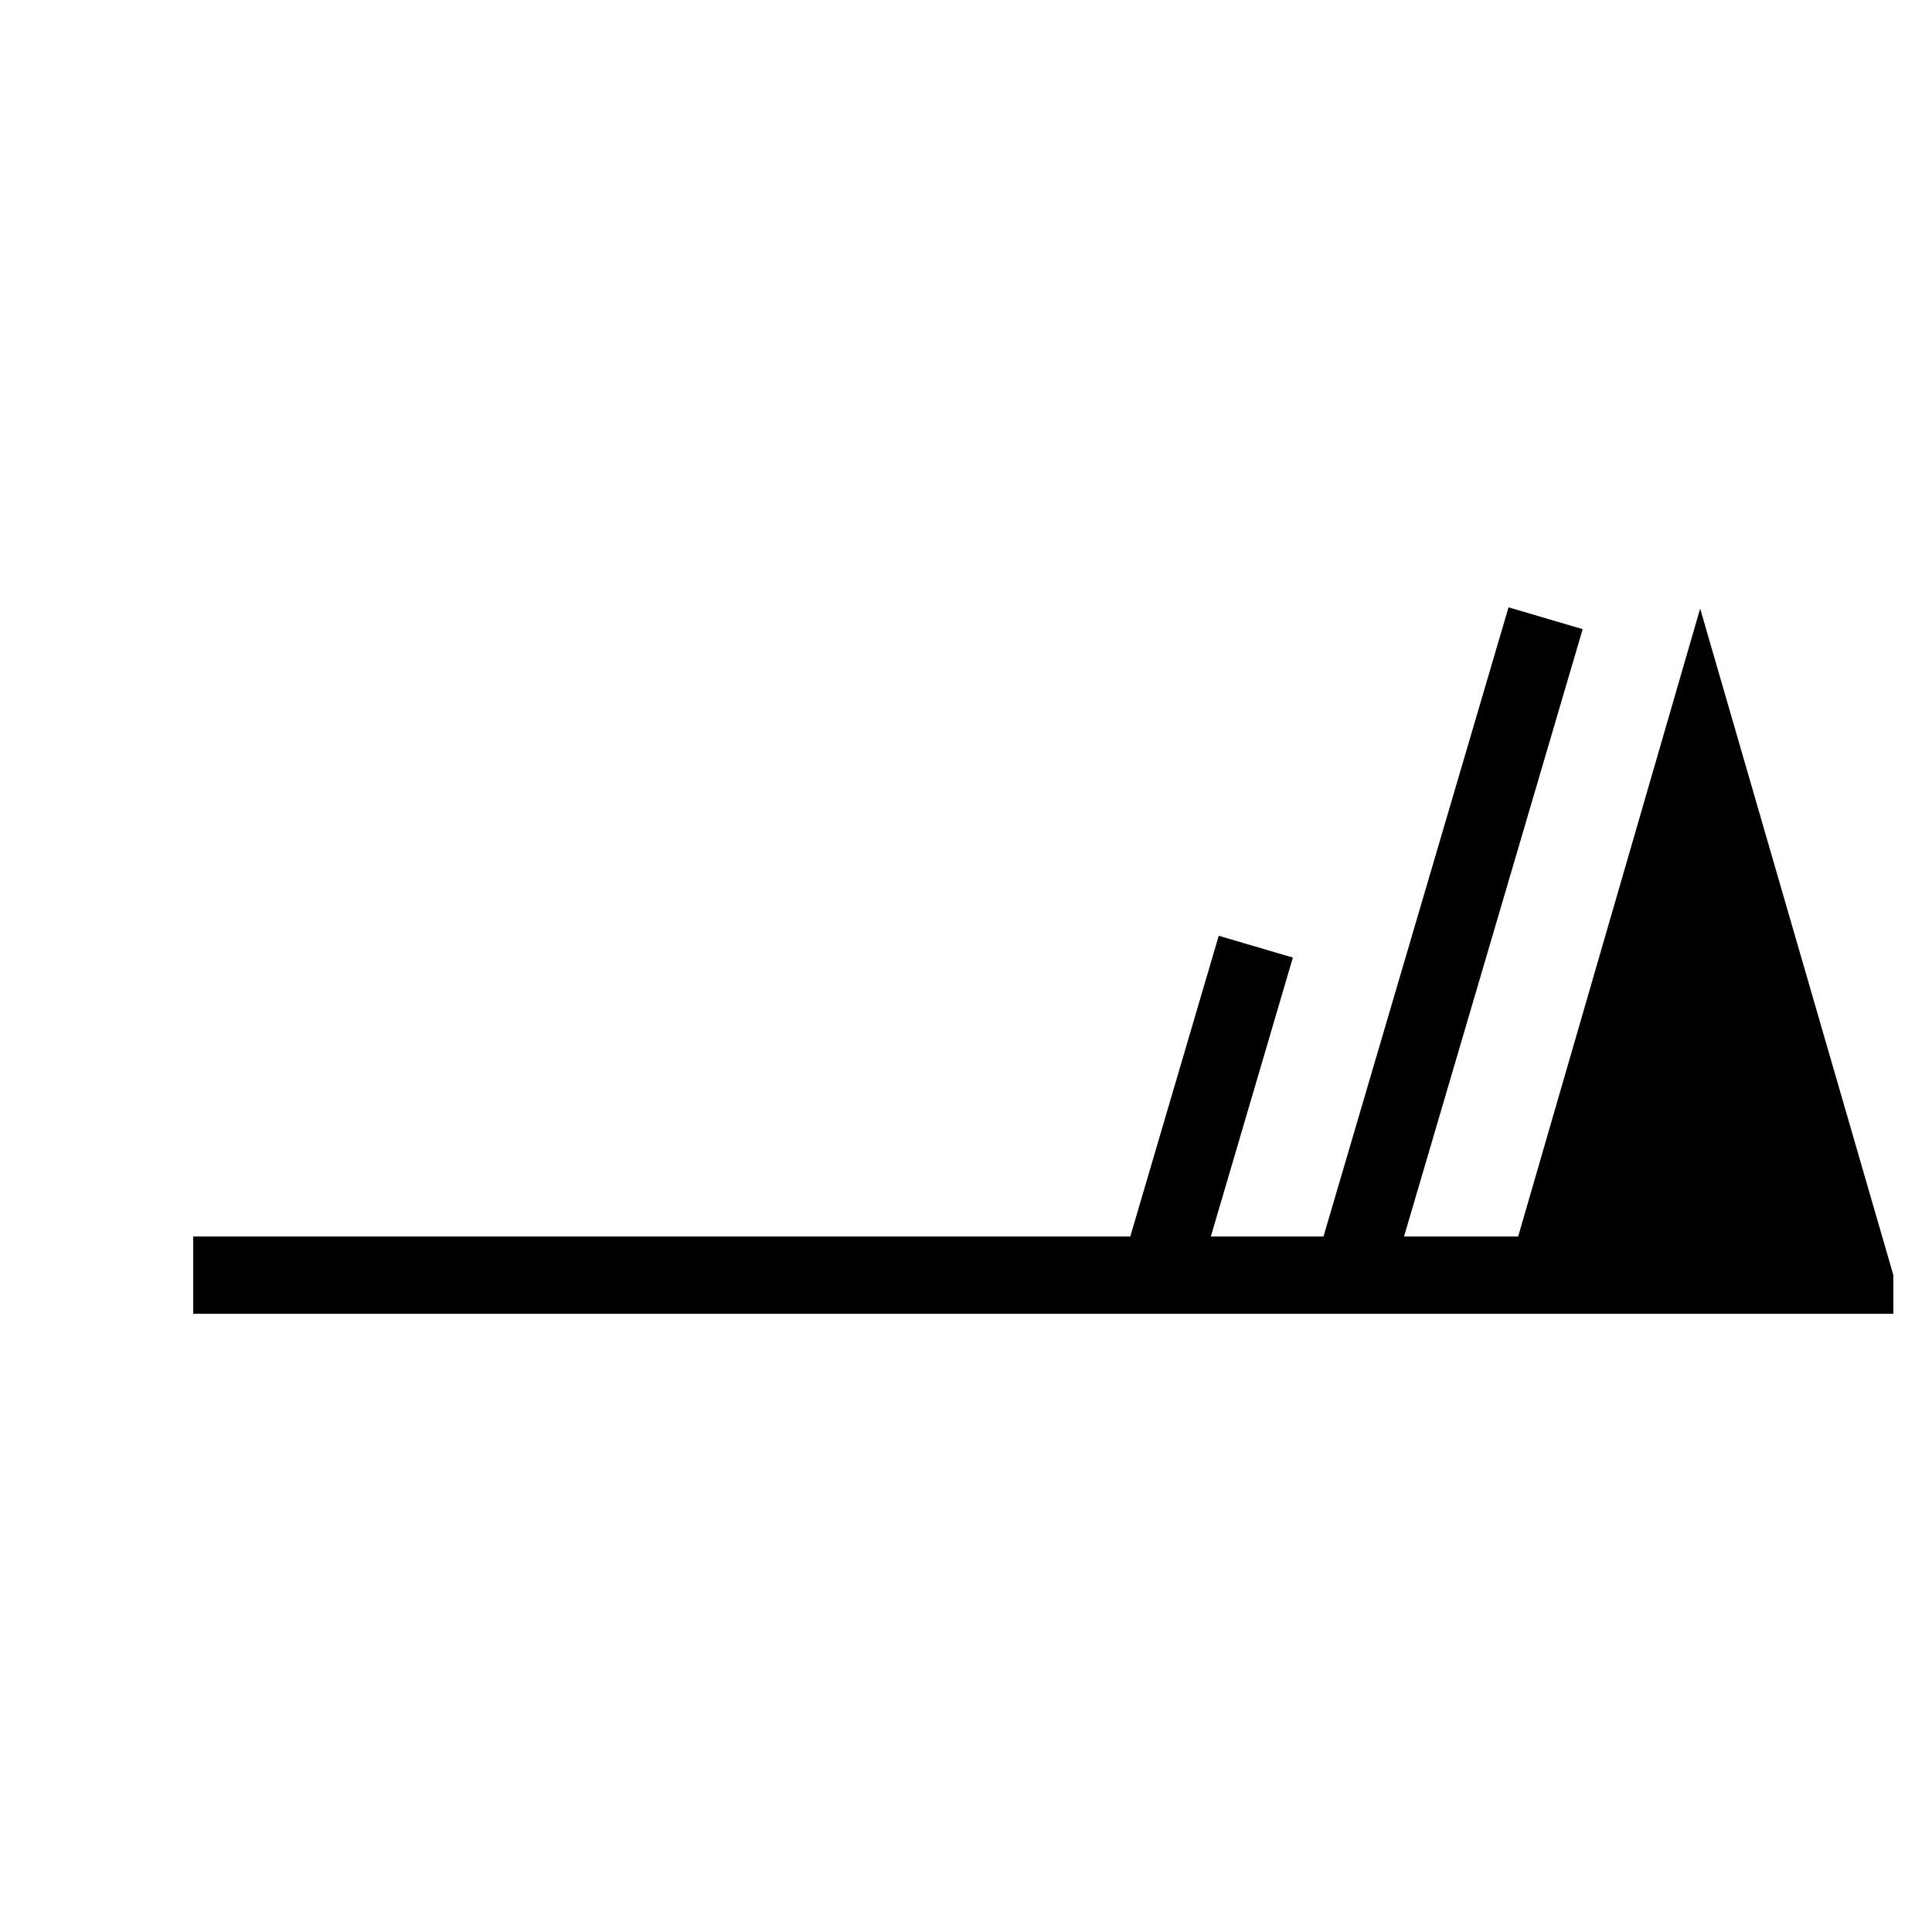 <?xml version="1.0" encoding="UTF-8" standalone="no"?>
<svg
   xmlns:dc="http://purl.org/dc/elements/1.1/"
   xmlns:cc="http://creativecommons.org/ns#"
   xmlns:rdf="http://www.w3.org/1999/02/22-rdf-syntax-ns#"
   xmlns:svg="http://www.w3.org/2000/svg"
   xmlns="http://www.w3.org/2000/svg"
   xmlns:sodipodi="http://sodipodi.sourceforge.net/DTD/sodipodi-0.dtd"
   xmlns:inkscape="http://www.inkscape.org/namespaces/inkscape"
   version="1.1"
   width="200"
   height="200"
   viewBox="-48 -33 50 50"
   id="svg3404"
   inkscape:version="0.48.2 r9819"
   sodipodi:docname="WeatherSymbol_WMO_WindArrowNH_13.svg">
  <defs
     id="defs3419" />
  <sodipodi:namedview
     pagecolor="#ffffff"
     bordercolor="#666666"
     borderopacity="1"
     objecttolerance="10"
     gridtolerance="10"
     guidetolerance="10"
     inkscape:pageopacity="0"
     inkscape:pageshadow="2"
     inkscape:window-width="640"
     inkscape:window-height="480"
     id="namedview3417"
     showgrid="false"
     inkscape:zoom="1.18"
     inkscape:cx="100"
     inkscape:cy="100"
     inkscape:window-x="202"
     inkscape:window-y="35"
     inkscape:window-maximized="0"
     inkscape:current-layer="svg3404" />
  <desc
     id="en">Observed wind speed: 63–67 knots</desc>
  <path
     style="fill:#000000;stroke:none"
     d="M 1,1 1,0 -4,-17.25 -9,0 -9,1"
     id="path3407"
     inkscape:connector-curvature="0" />
  <g
     style="fill:none;stroke:#000000;stroke-width:2"
     id="g3409"
     transform="matrix(-1,0,0,1,-43,0)">
    <path
       d="M 0,0 H -40"
       id="path3411"
       inkscape:connector-curvature="0" />
    <path
       d="m -30,0 -5,-17"
       id="path3413"
       inkscape:connector-curvature="0" />
    <path
       d="m -25,0 -2.5,-8.5"
       id="path3415"
       inkscape:connector-curvature="0" />
  </g>
</svg>
